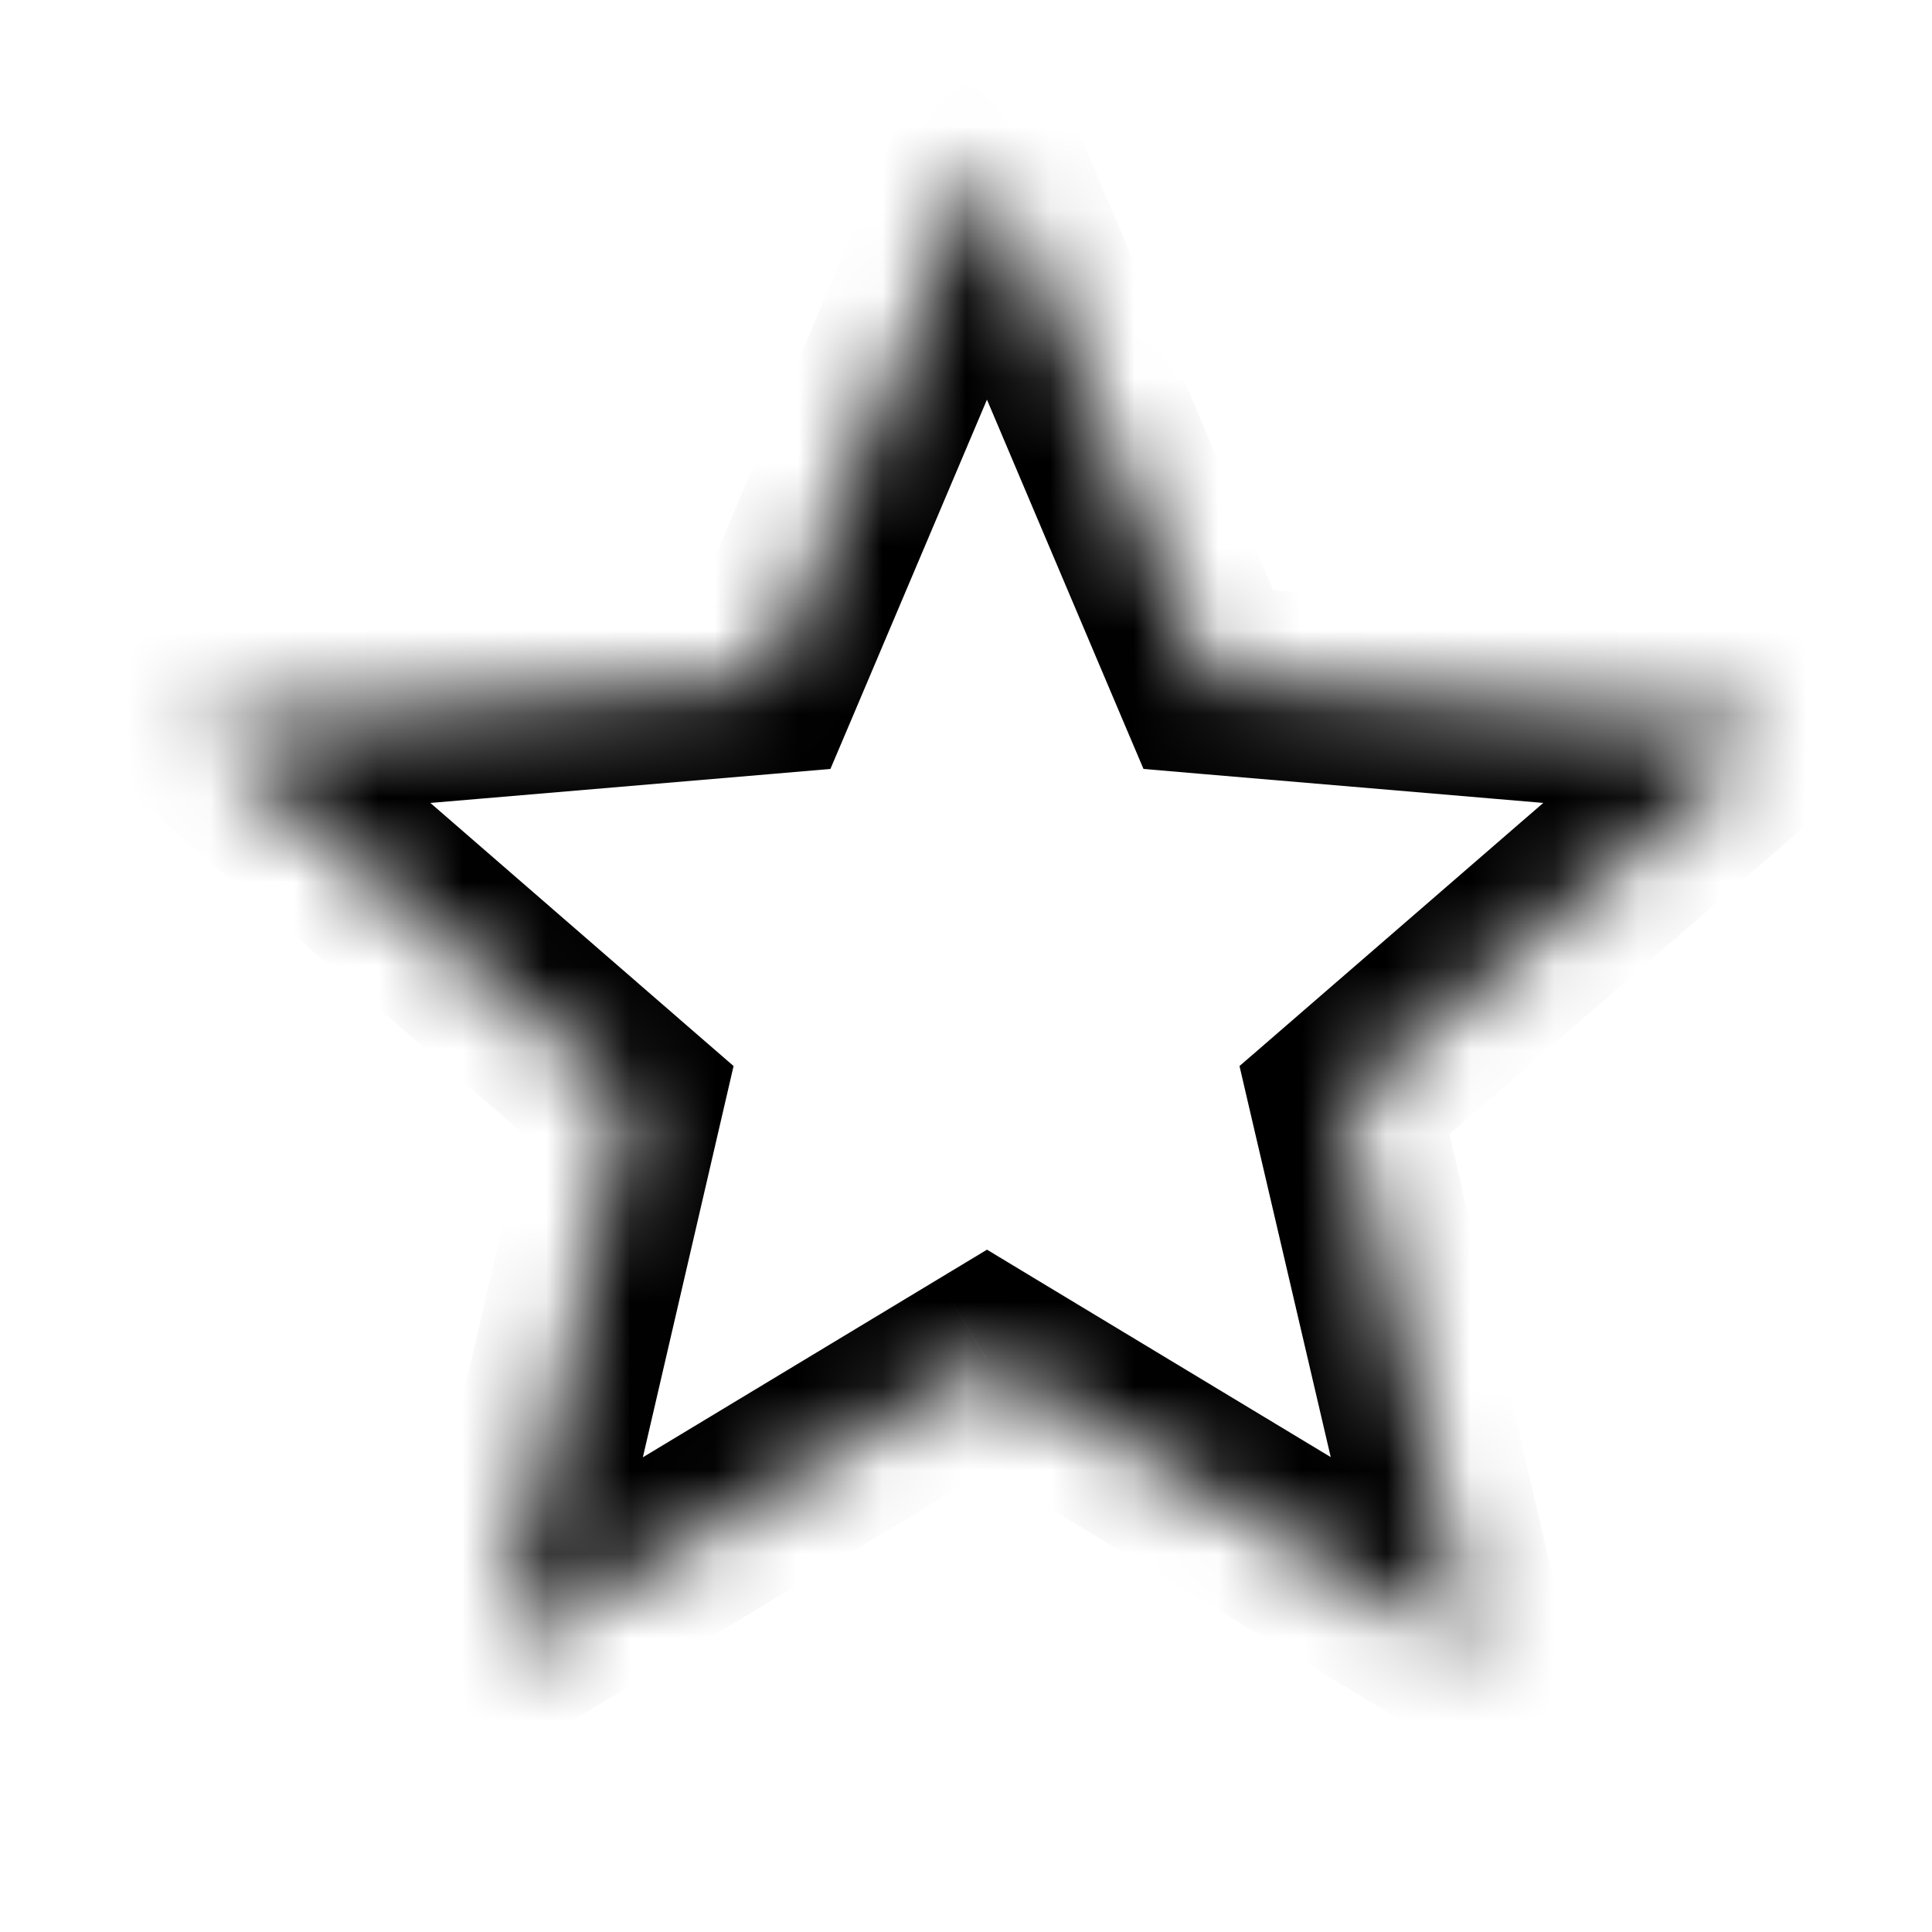 <svg width="23" height="23" viewBox="0 0 23 23" fill="none" xmlns="http://www.w3.org/2000/svg">
<mask id="mask0_996_4467" style="mask-type:luminance" maskUnits="userSpaceOnUse" x="2" y="1" width="20" height="19">
<path fill-rule="evenodd" clip-rule="evenodd" d="M14.384 8.091L21.125 8.662L16.006 13.097L17.544 19.688L11.75 16.191L5.956 19.688L7.484 13.097L2.375 8.662L9.116 8.091L11.75 1.875L14.384 8.091Z" fill="white"/>
</mask>
<g mask="url(#mask0_996_4467)">
<path d="M21.125 8.663L21.861 9.513L23.877 7.767L21.22 7.542L21.125 8.663ZM14.384 8.091L13.348 8.53L13.613 9.154L14.289 9.212L14.384 8.091ZM16.006 13.097L15.269 12.247L14.756 12.691L14.91 13.353L16.006 13.097ZM17.543 19.688L16.962 20.651L19.245 22.029L18.639 19.432L17.543 19.688ZM11.75 16.191L12.331 15.228L11.75 14.877L11.168 15.228L11.75 16.191ZM5.956 19.688L4.86 19.433L4.259 22.026L6.537 20.651L5.956 19.688ZM7.484 13.097L8.58 13.351L8.733 12.691L8.221 12.247L7.484 13.097ZM2.375 8.663L2.279 7.542L-0.374 7.767L1.637 9.512L2.375 8.663ZM9.115 8.091L9.21 9.212L9.886 9.154L10.151 8.53L9.115 8.091ZM11.75 1.875L12.785 1.436L11.75 -1.008L10.714 1.436L11.75 1.875ZM21.22 7.542L14.479 6.97L14.289 9.212L21.029 9.784L21.22 7.542ZM16.742 13.947L21.861 9.513L20.388 7.812L15.269 12.247L16.742 13.947ZM18.639 19.432L17.101 12.841L14.91 13.353L16.448 19.943L18.639 19.432ZM11.168 17.154L16.962 20.651L18.125 18.724L12.331 15.228L11.168 17.154ZM6.537 20.651L12.331 17.154L11.168 15.228L5.374 18.724L6.537 20.651ZM6.388 12.843L4.86 19.433L7.052 19.942L8.58 13.351L6.388 12.843ZM1.637 9.512L6.747 13.947L8.221 12.247L3.112 7.813L1.637 9.512ZM9.02 6.97L2.279 7.542L2.47 9.784L9.21 9.212L9.02 6.97ZM10.714 1.436L8.079 7.652L10.151 8.53L12.785 2.314L10.714 1.436ZM15.42 7.652L12.785 1.436L10.714 2.314L13.348 8.53L15.42 7.652Z" fill="black"/>
</g>
</svg>
